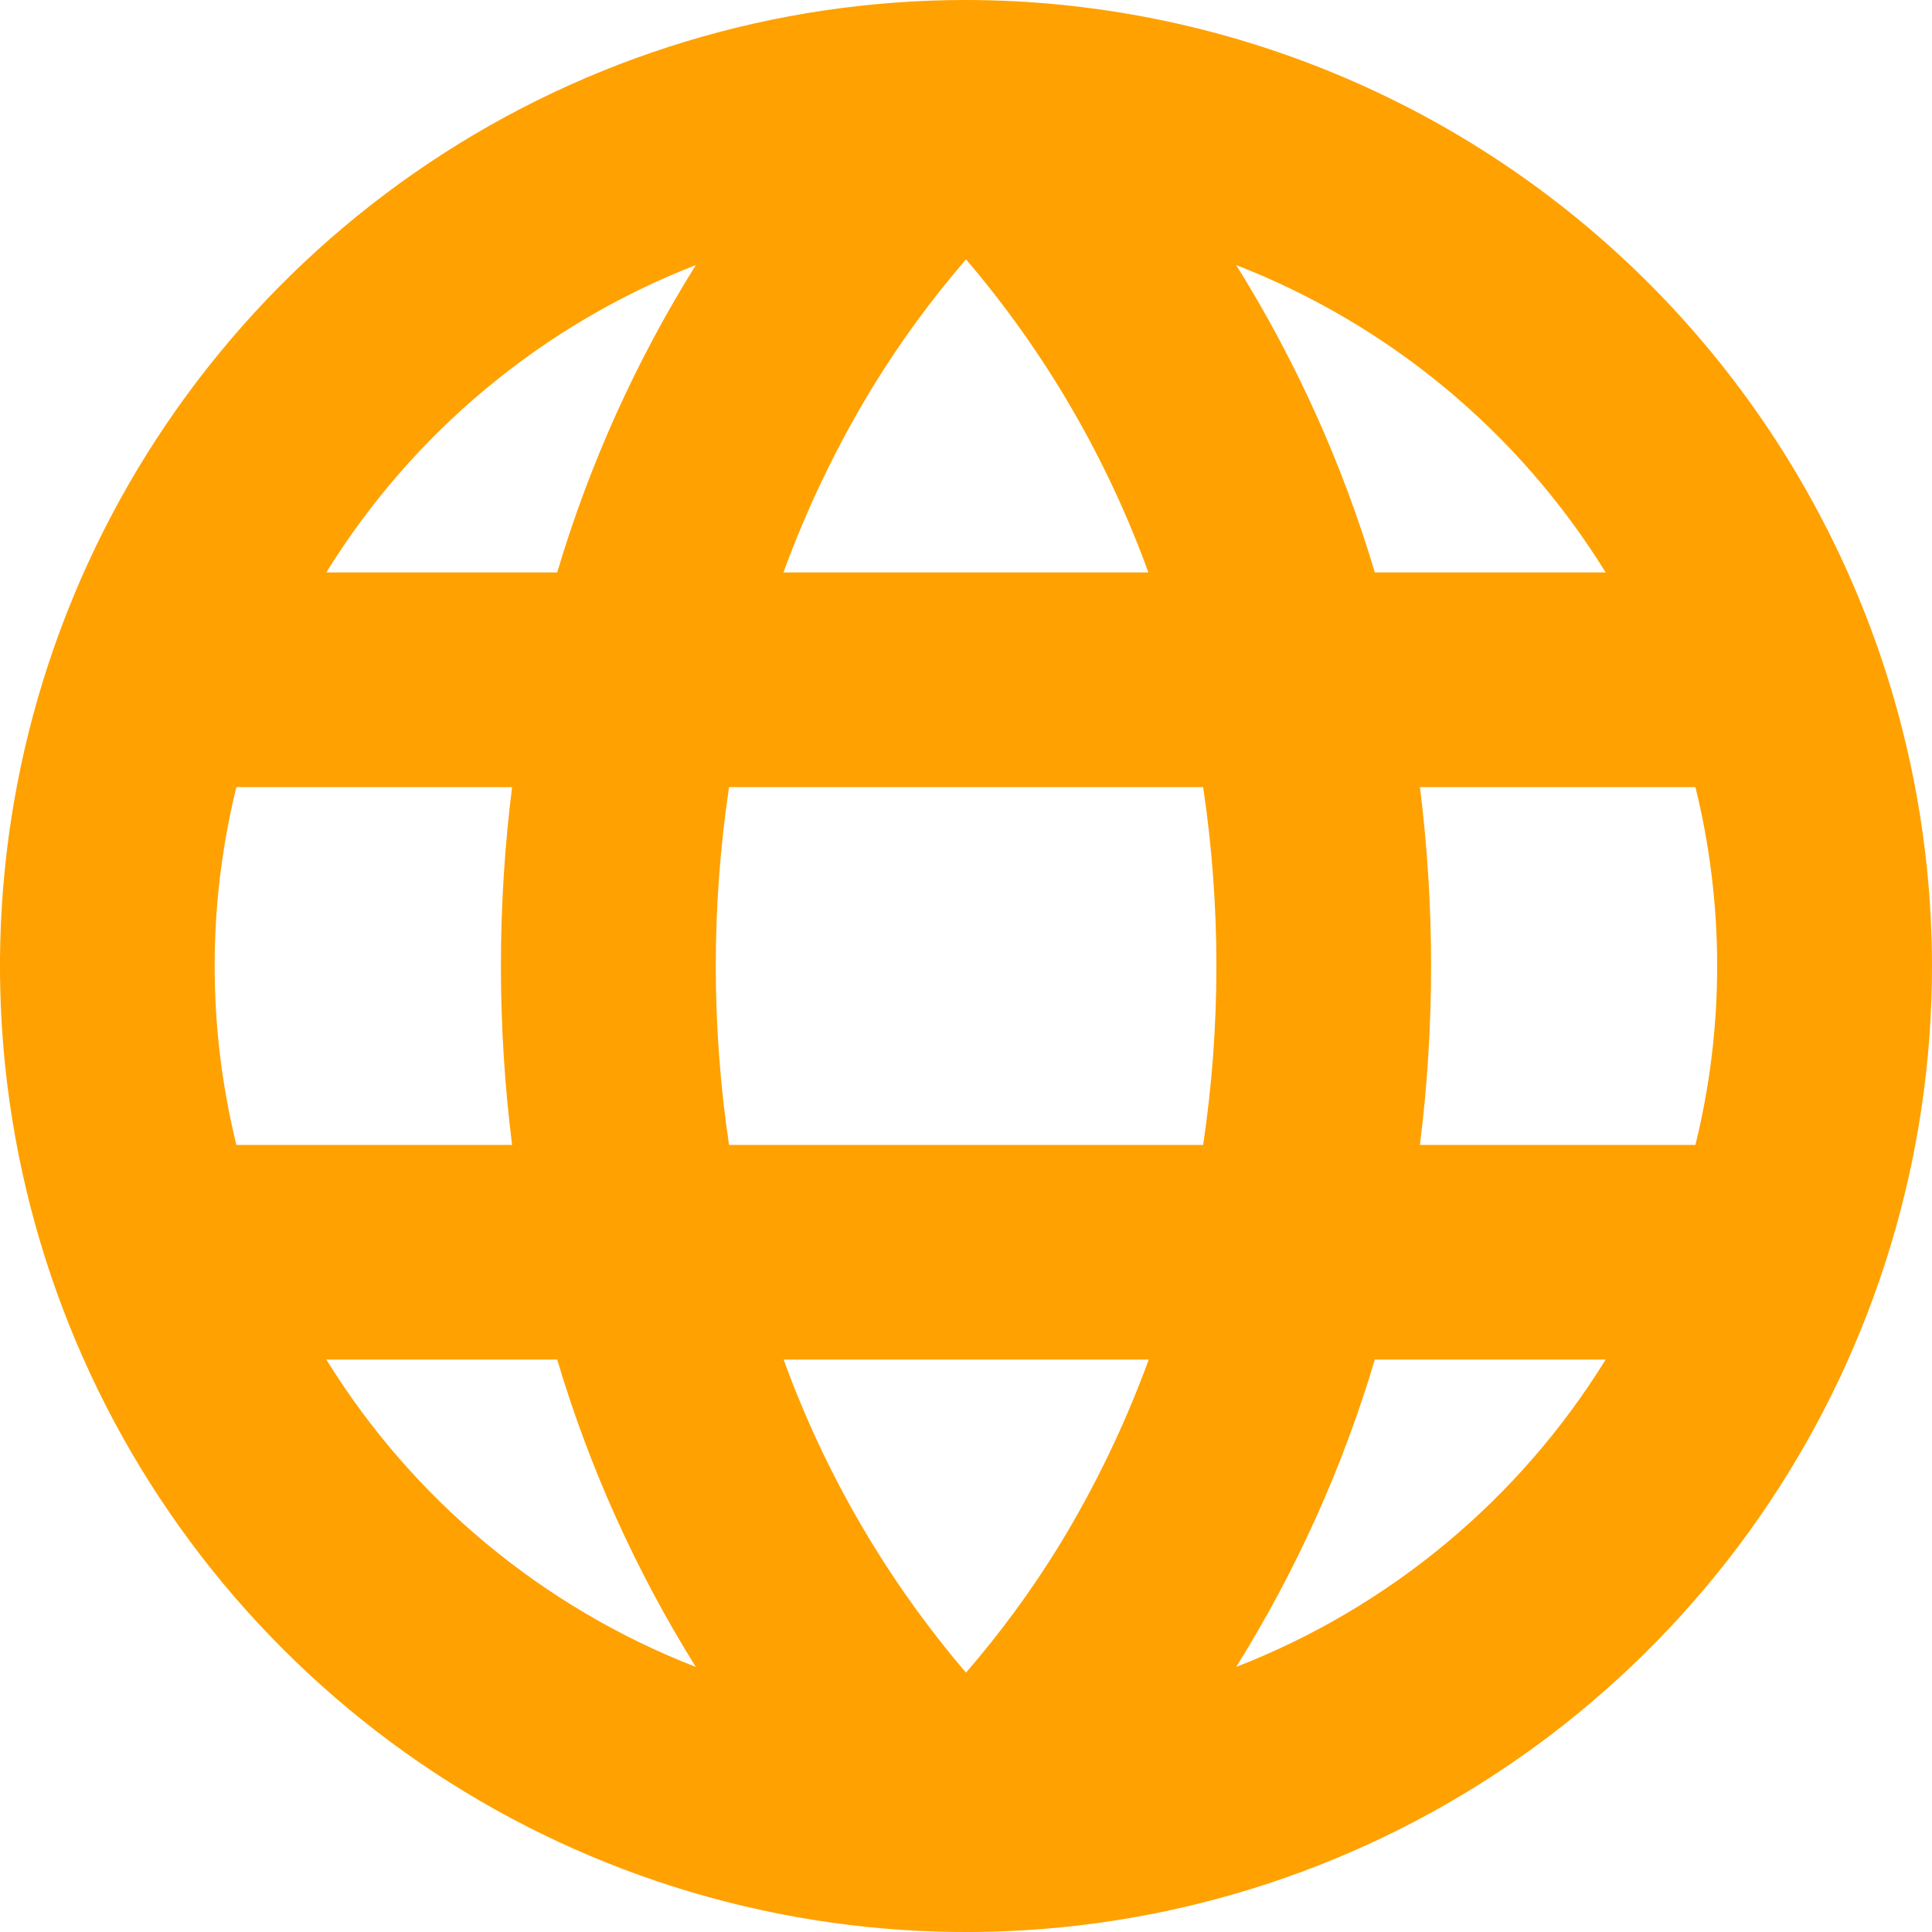 <svg width="20" height="20" viewBox="0 0 20 20" fill="none" xmlns="http://www.w3.org/2000/svg">
<path d="M10 0C8.022 0 6.089 0.586 4.444 1.685C2.8 2.784 1.518 4.346 0.761 6.173C0.004 8 -0.194 10.011 0.192 11.951C0.578 13.891 1.53 15.672 2.929 17.071C4.327 18.47 6.109 19.422 8.049 19.808C9.989 20.194 12 19.996 13.827 19.239C15.654 18.482 17.216 17.2 18.315 15.556C19.413 13.911 20 11.978 20 10C19.997 7.349 18.942 4.807 17.068 2.932C15.193 1.057 12.651 0.003 10 0ZM10 17.315C9.181 16.357 8.542 15.259 8.112 14.074H11.892C11.647 14.744 11.337 15.388 10.966 15.997C10.68 16.462 10.357 16.902 10 17.315ZM7.547 11.852C7.364 10.624 7.364 9.376 7.547 8.148H12.455C12.638 9.376 12.638 10.624 12.455 11.852H7.547ZM2.222 10C2.222 9.376 2.298 8.754 2.447 8.148H5.301C5.147 9.378 5.147 10.622 5.301 11.852H2.447C2.298 11.246 2.222 10.624 2.222 10ZM10 2.685C10.819 3.643 11.458 4.741 11.888 5.926H8.11C8.355 5.256 8.665 4.612 9.036 4.003C9.321 3.538 9.644 3.098 10 2.685ZM14.697 8.148H17.551C17.851 9.364 17.851 10.636 17.551 11.852H14.699C14.853 10.622 14.853 9.378 14.699 8.148H14.697ZM16.62 5.926H14.232C13.899 4.806 13.416 3.736 12.797 2.744C14.384 3.361 15.727 4.478 16.622 5.926H16.62ZM7.203 2.744C6.584 3.736 6.101 4.806 5.768 5.926H3.378C4.273 4.478 5.616 3.361 7.203 2.744ZM3.378 14.074H5.768C6.101 15.194 6.584 16.264 7.203 17.256C5.616 16.639 4.273 15.522 3.378 14.074ZM12.797 17.256C13.416 16.264 13.899 15.194 14.232 14.074H16.622C15.727 15.522 14.384 16.639 12.797 17.256Z" fill="#FFA100"/>
</svg>

